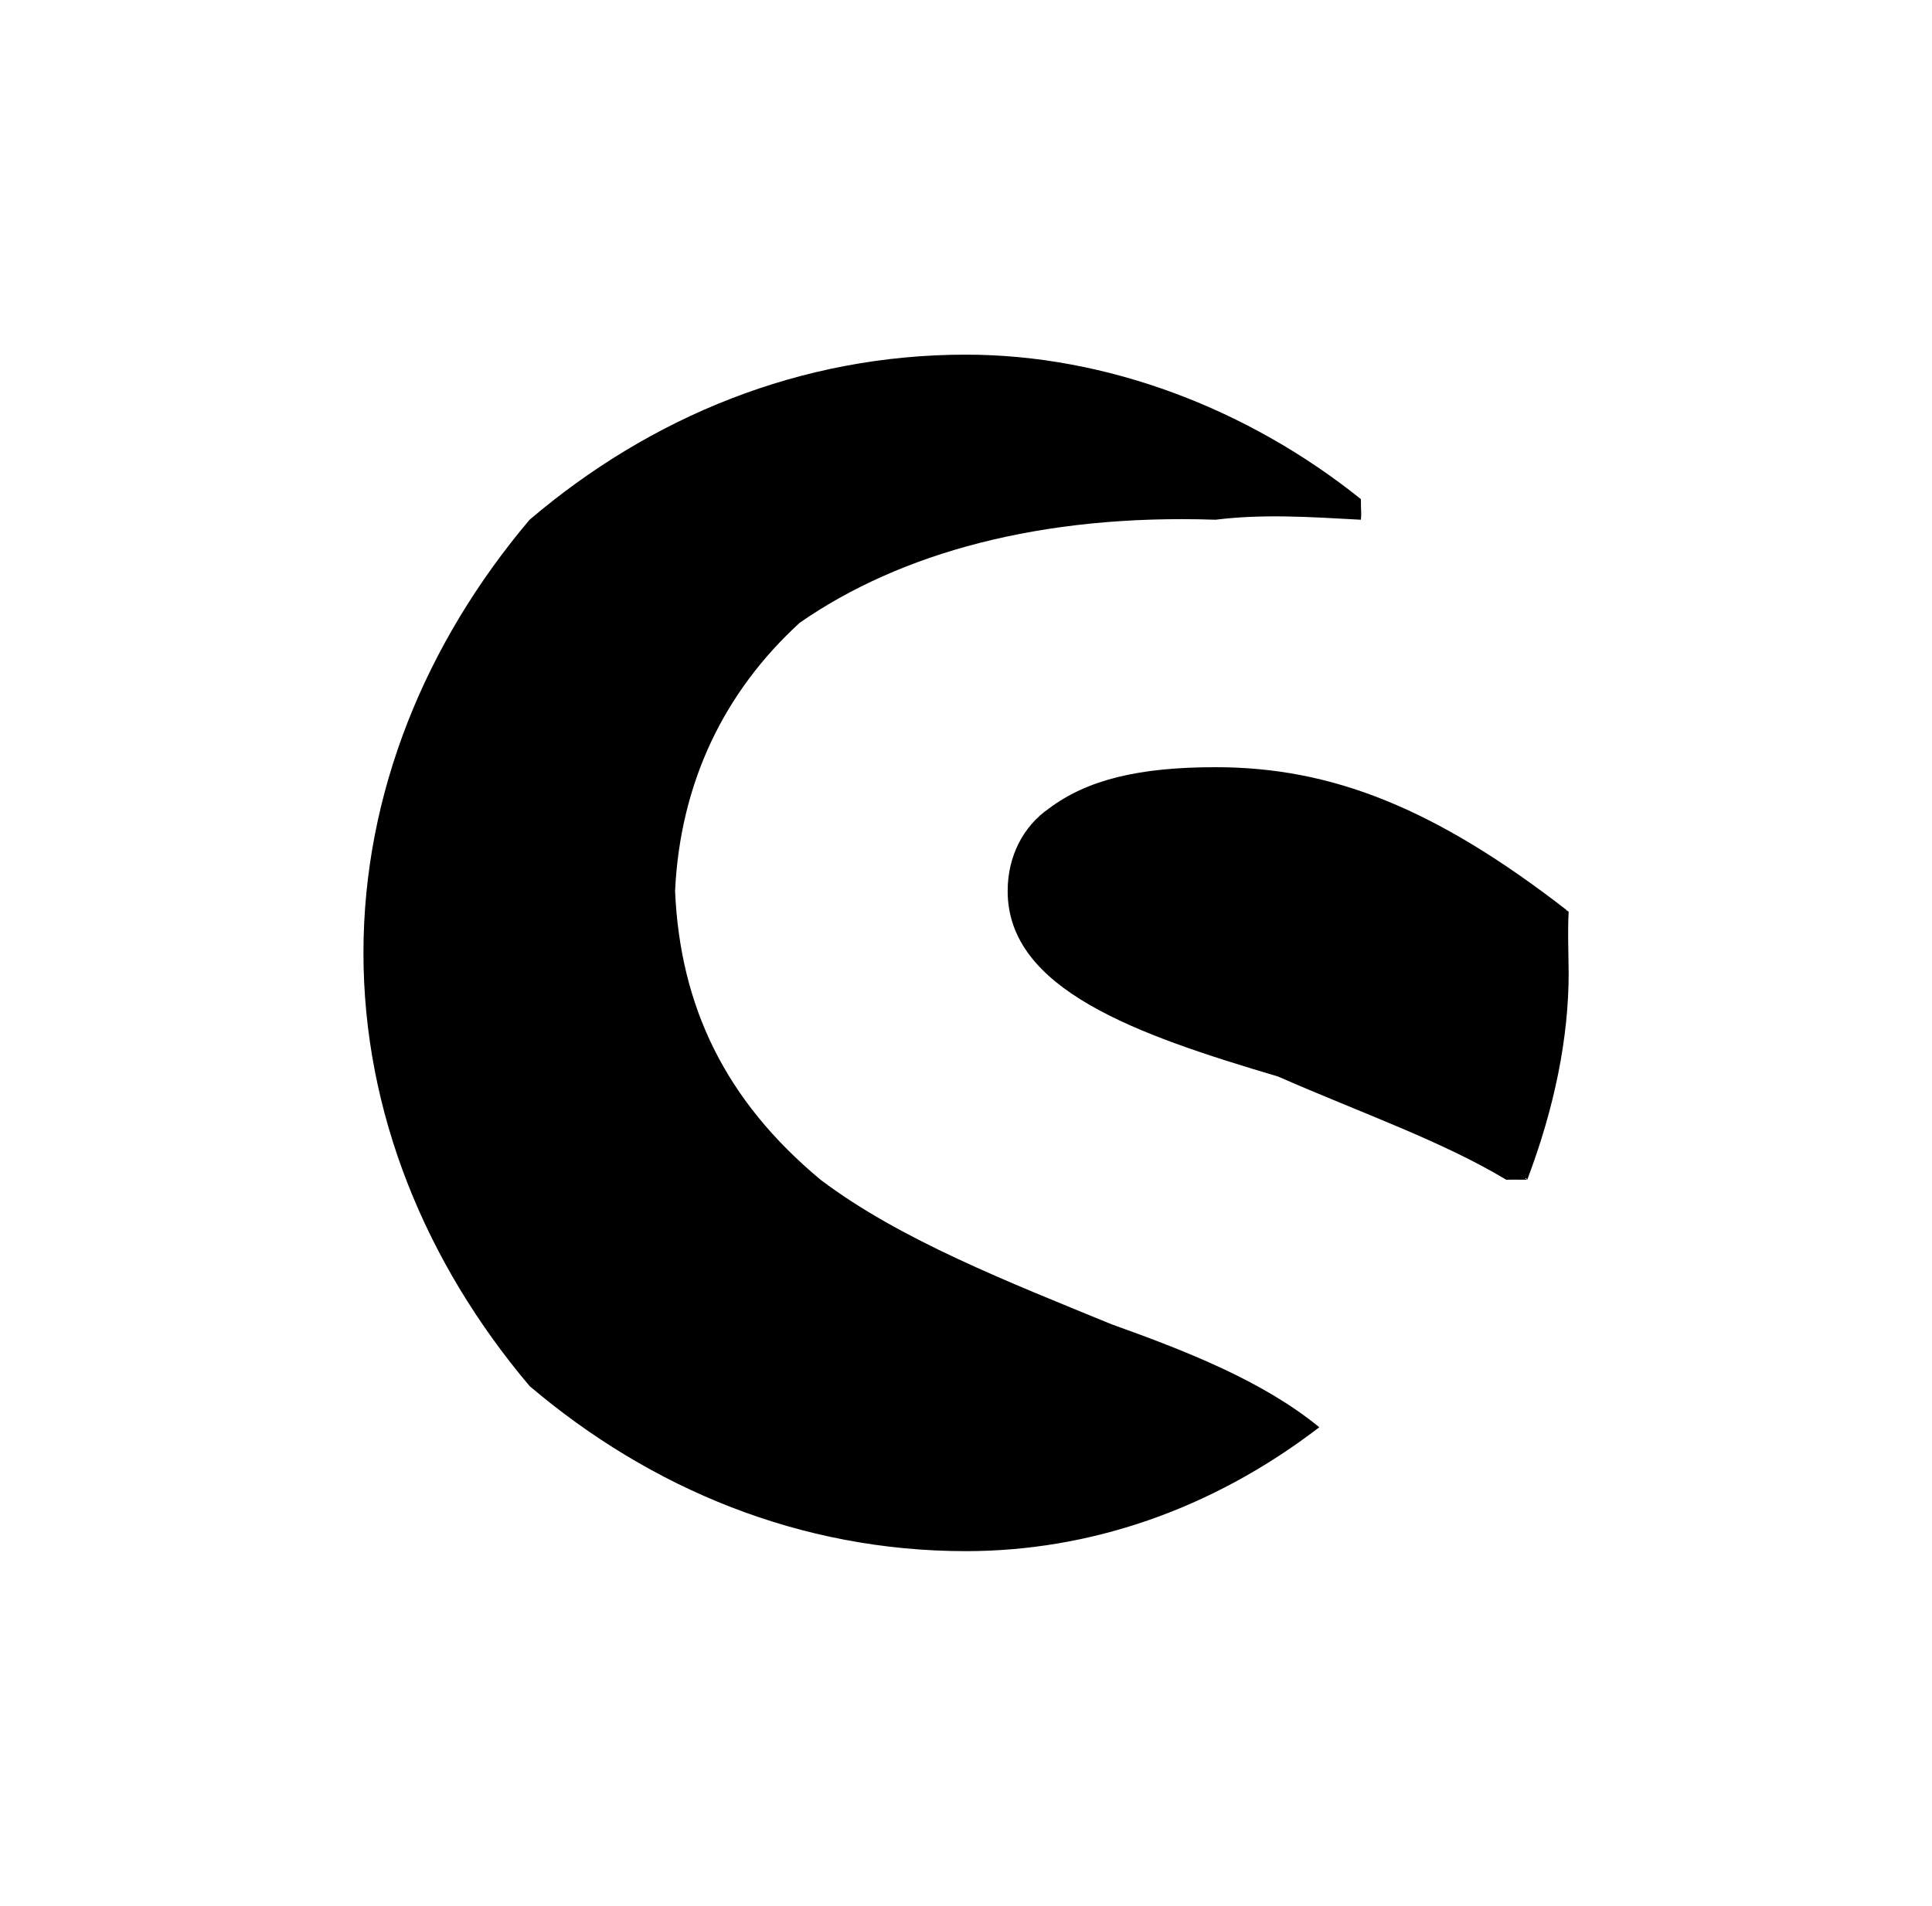 <?xml version="1.0" encoding="utf-8"?>
<!-- Generator: Adobe Illustrator 15.0.0, SVG Export Plug-In . SVG Version: 6.00 Build 0)  -->
<!DOCTYPE svg PUBLIC "-//W3C//DTD SVG 1.1//EN" "http://www.w3.org/Graphics/SVG/1.1/DTD/svg11.dtd">
<svg version="1.1" id="SvgjsSvg1015" xmlns:svgjs="http://svgjs.com/svgjs"
	 xmlns="http://www.w3.org/2000/svg" xmlns:xlink="http://www.w3.org/1999/xlink" x="0px" y="0px" width="75px" height="74px"
	 viewBox="0 0 75 74" enable-background="new 0 0 75 74" xml:space="preserve">
<g>
	<path id="SvgjsPath1010" d="M51.215,55.42c-2.199-1.801-5.17-2.961-8.07-4c-3.969-1.631-8.208-3.279-11.289-5.609
		c-3.7-3.08-5.45-6.721-5.65-11.21c0.2-4.21,1.9-7.729,4.84-10.42c3.9-2.71,9.371-4.229,16.142-4c1.84-0.229,3.619-0.11,5.641,0
		c-0.23,0.14-0.092,0.061,0,0c0.029-0.21,0-0.36,0-0.8c-4.361-3.5-9.852-5.61-15.331-5.61c-6.42,0-12.24,2.41-16.939,6.41
		c-4.04,4.78-6.45,10.62-6.45,16.82c0,6.199,2.41,12.039,6.45,16.82c4.699,3.99,10.51,6.41,16.939,6.41
		C42.256,60.23,47.006,58.65,51.215,55.42C51.105,55.609,51.154,55.52,51.215,55.42C51.154,55.311,51.105,55.199,51.215,55.42
		 M60.895,35.399C60.785,35.35,60.734,35.27,60.895,35.399c-5.188-4.04-9.209-5.609-13.709-5.609c-2.979,0-4.979,0.489-6.461,1.6
		c-1,0.69-1.608,1.851-1.608,3.21c0,3.82,4.989,5.57,10.489,7.199c3.271,1.432,6.351,2.5,8.869,4.012c0.361-0.012,0.41,0,0.812,0
		c-0.302,0-0.261-0.012,0,0c-0.132-0.051-0.062-0.121,0,0c1.062-2.801,1.608-5.521,1.608-8.012
		C60.885,36.84,60.855,36.14,60.895,35.399"/>
</g>
</svg>
